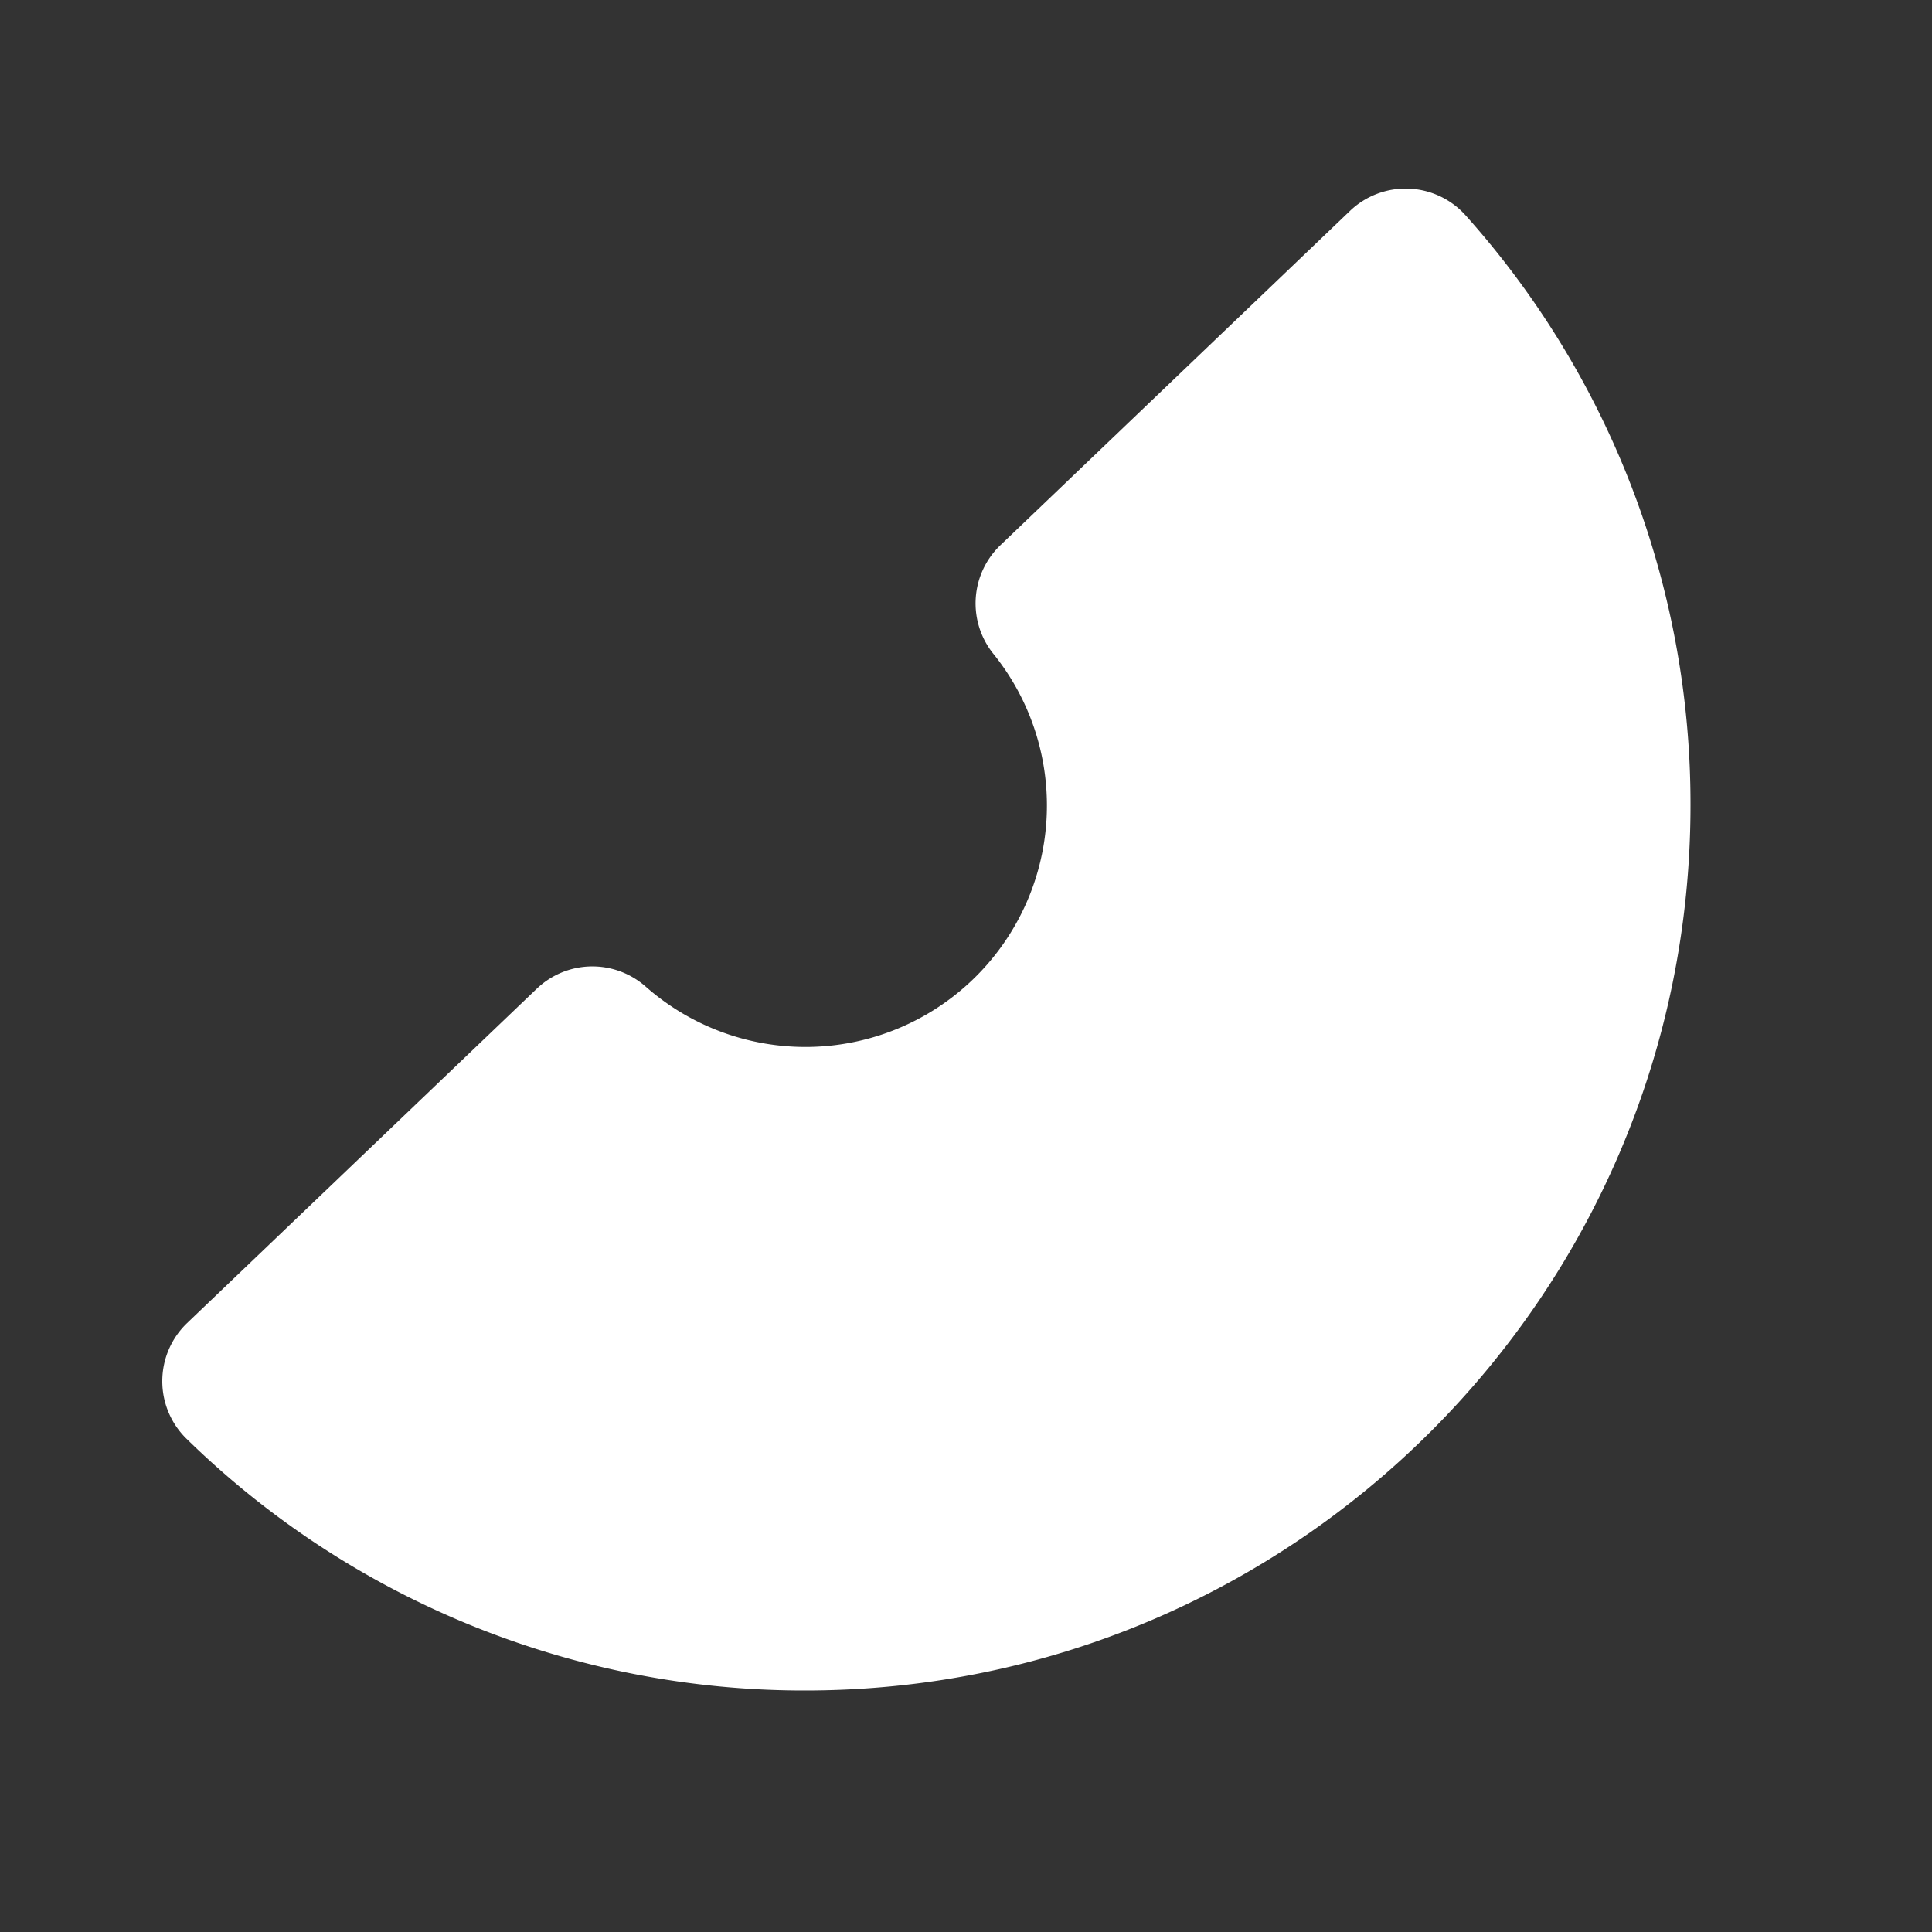 <!--
unicode: "1000e"
version: "3.15"
-->
<svg
  xmlns="http://www.w3.org/2000/svg"
  width="24"
  height="24"
  viewBox="0 0 24 24"
  fill="white"
>
  <rect x="0" y="0" width="24" height="24" fill="#333333" stroke="none"/>
  <path d="M16.77 2.62a1 1 0 0 1 1.436 .055a10.96 10.96 0 0 1 2.794 7.326c0 6.074 -4.925 10.999 -10.999 10.999a10.97 10.97 0 0 1 -7.684 -3.127a1 1 0 0 1 .008 -1.438l4.343 -4.153a1 1 0 0 1 1.352 -.027a3 3 0 0 0 4.32 -4.133a1 1 0 0 1 .088 -1.35z" />
</svg>
